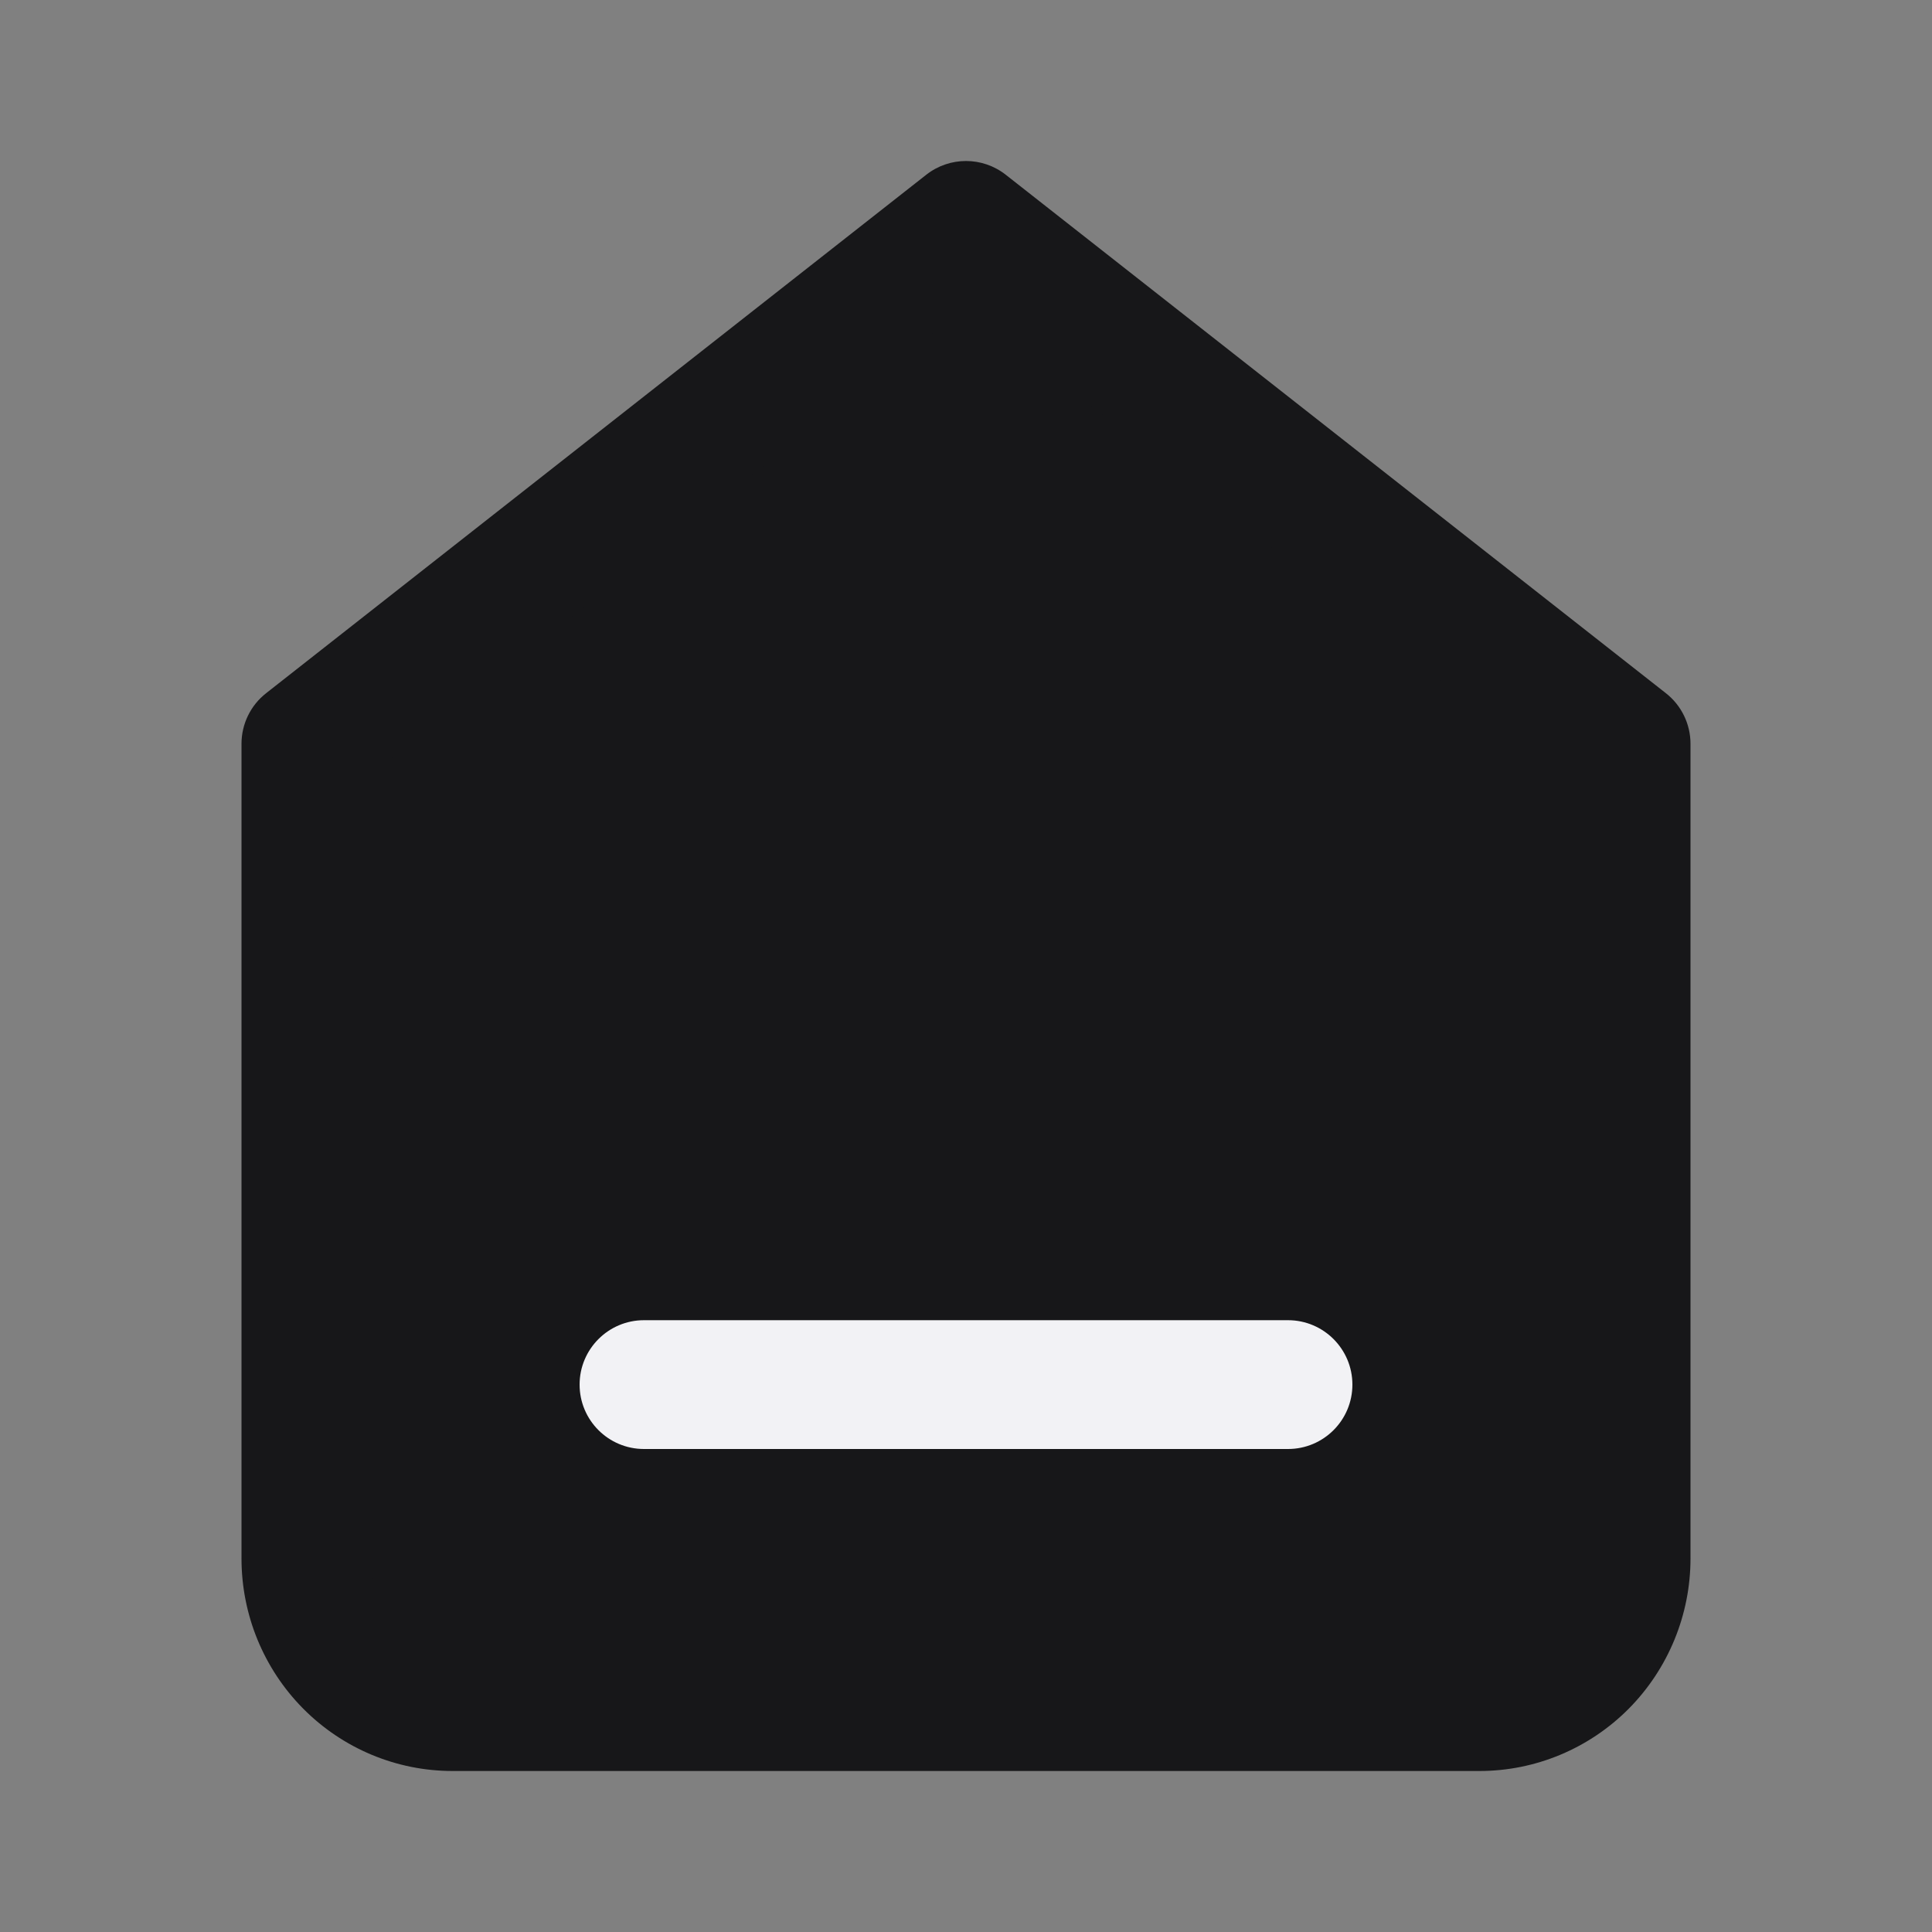 <svg width="24" height="24" viewBox="0 0 24 24" fill="none" xmlns="http://www.w3.org/2000/svg">
    <rect x="0" y="0" width="24" height="24" fill="#808080" stroke="none"/>
    <path d="M3.8 9.24L12 2.8L20.2 9.24V19.36C20.2 19.848 20.008 20.316 19.666 20.661C19.324 21.006 18.861 21.2 18.378 21.2H5.622C5.139 21.2 4.675 21.006 4.334 20.661C3.992 20.316 3.8 19.848 3.8 19.36V9.24Z" fill="#171719"/>
    <path fill-rule="evenodd" clip-rule="evenodd" d="M11.506 2.171C11.796 1.943 12.204 1.943 12.494 2.171L20.694 8.611C20.887 8.762 21 8.994 21 9.24V19.36C21 20.058 20.725 20.728 20.235 21.224C19.743 21.72 19.076 22 18.378 22H5.622C4.924 22 4.256 21.72 3.765 21.224C3.274 20.728 3 20.058 3 19.36V9.24C3 8.994 3.113 8.762 3.306 8.611L11.506 2.171ZM4.6 9.629V19.36C4.6 19.638 4.709 19.904 4.902 20.098C5.094 20.292 5.353 20.4 5.622 20.4H18.378C18.646 20.4 18.905 20.292 19.098 20.098C19.29 19.904 19.4 19.638 19.4 19.36V9.629L12 3.817L4.6 9.629Z" fill="#171719"/>
    <path fill-rule="evenodd" clip-rule="evenodd" d="M7.2 17.2C7.2 16.759 7.558 16.4 8 16.4H16C16.442 16.4 16.8 16.759 16.8 17.2C16.8 17.642 16.442 18 16 18H8C7.558 18 7.2 17.642 7.2 17.2Z" fill="#F2F2F5"/>
</svg>